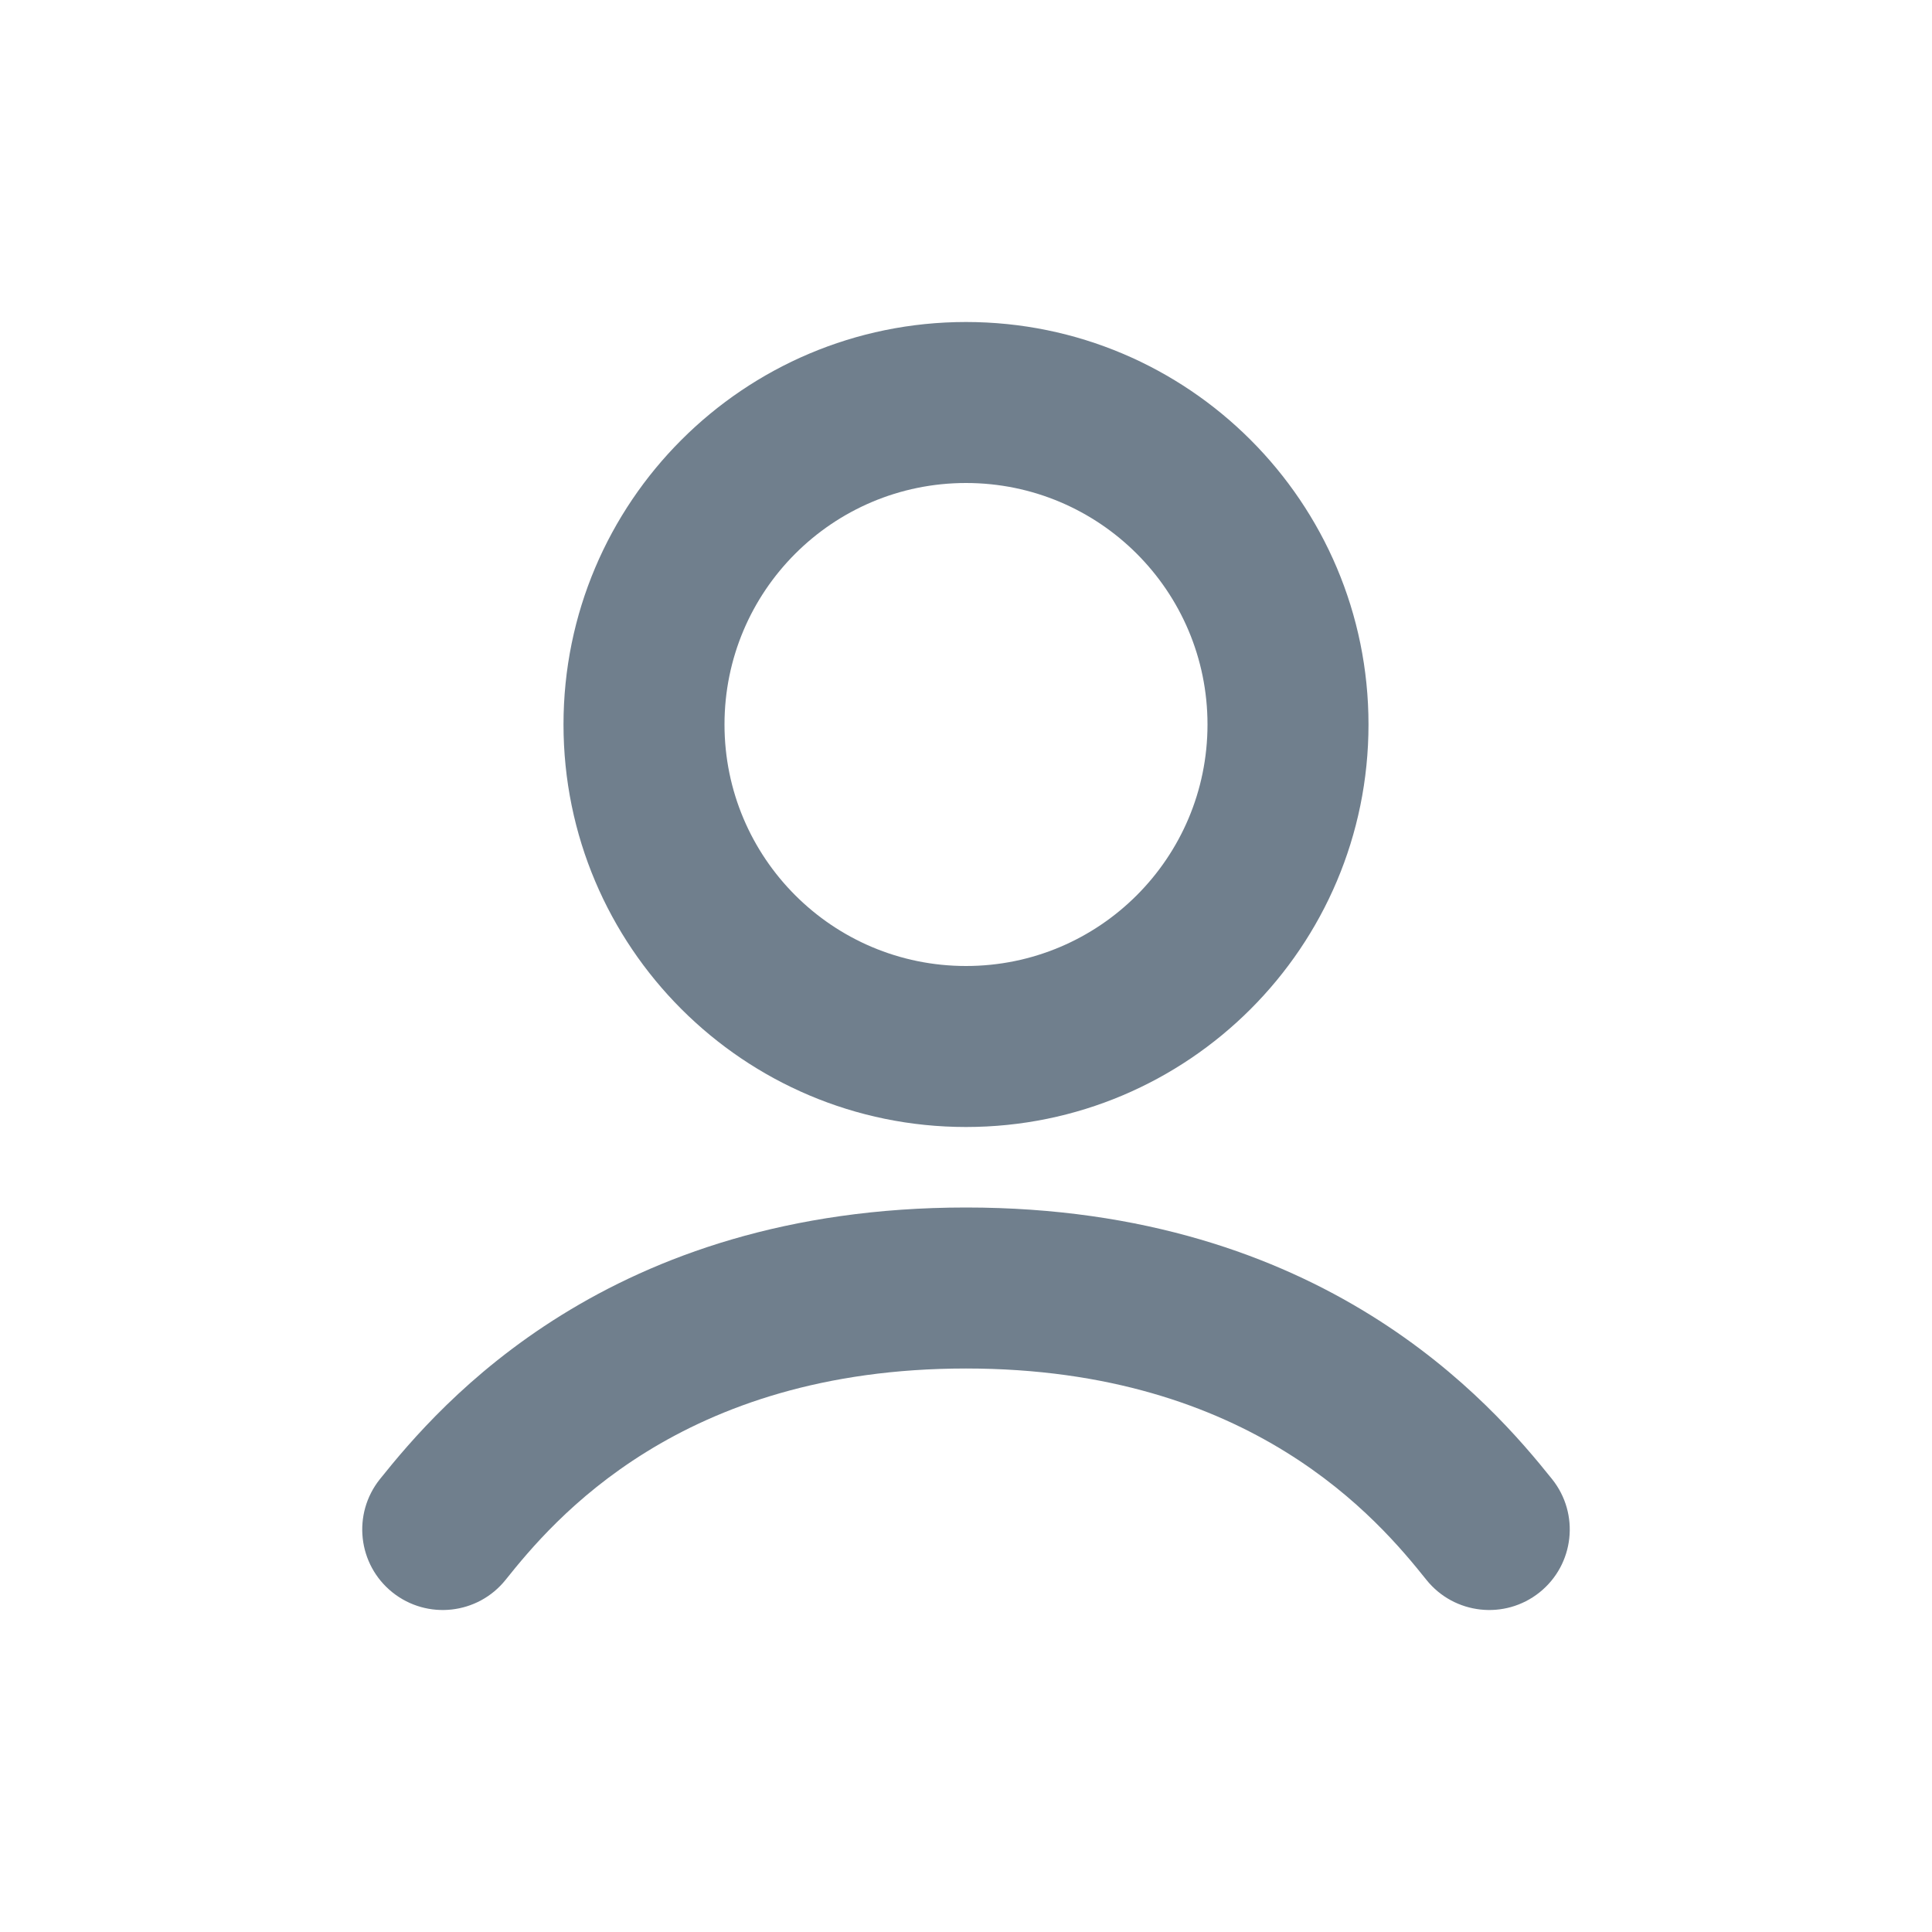 <svg width="24" height="24" viewBox="0 0 24 24" fill="none" xmlns="http://www.w3.org/2000/svg">
<path fill-rule="evenodd" clip-rule="evenodd" d="M12 17C8.444 17 6.867 18.892 6.281 19.625C5.936 20.056 5.307 20.126 4.875 19.781C4.444 19.436 4.374 18.807 4.719 18.375C5.466 17.442 7.556 15 12 15C16.444 15 18.534 17.442 19.281 18.375C19.626 18.807 19.556 19.436 19.125 19.781C18.694 20.126 18.064 20.056 17.719 19.625C17.133 18.892 15.556 17 12 17Z" fill="#707F8D"/>
<path fill-rule="evenodd" clip-rule="evenodd" d="M12 12C13.657 12 15 10.657 15 9C15 7.343 13.657 6 12 6C10.343 6 9 7.343 9 9C9 10.657 10.343 12 12 12ZM12 14C14.761 14 17 11.761 17 9C17 6.239 14.761 4 12 4C9.239 4 7 6.239 7 9C7 11.761 9.239 14 12 14Z" fill="#707F8D"/>
</svg>
